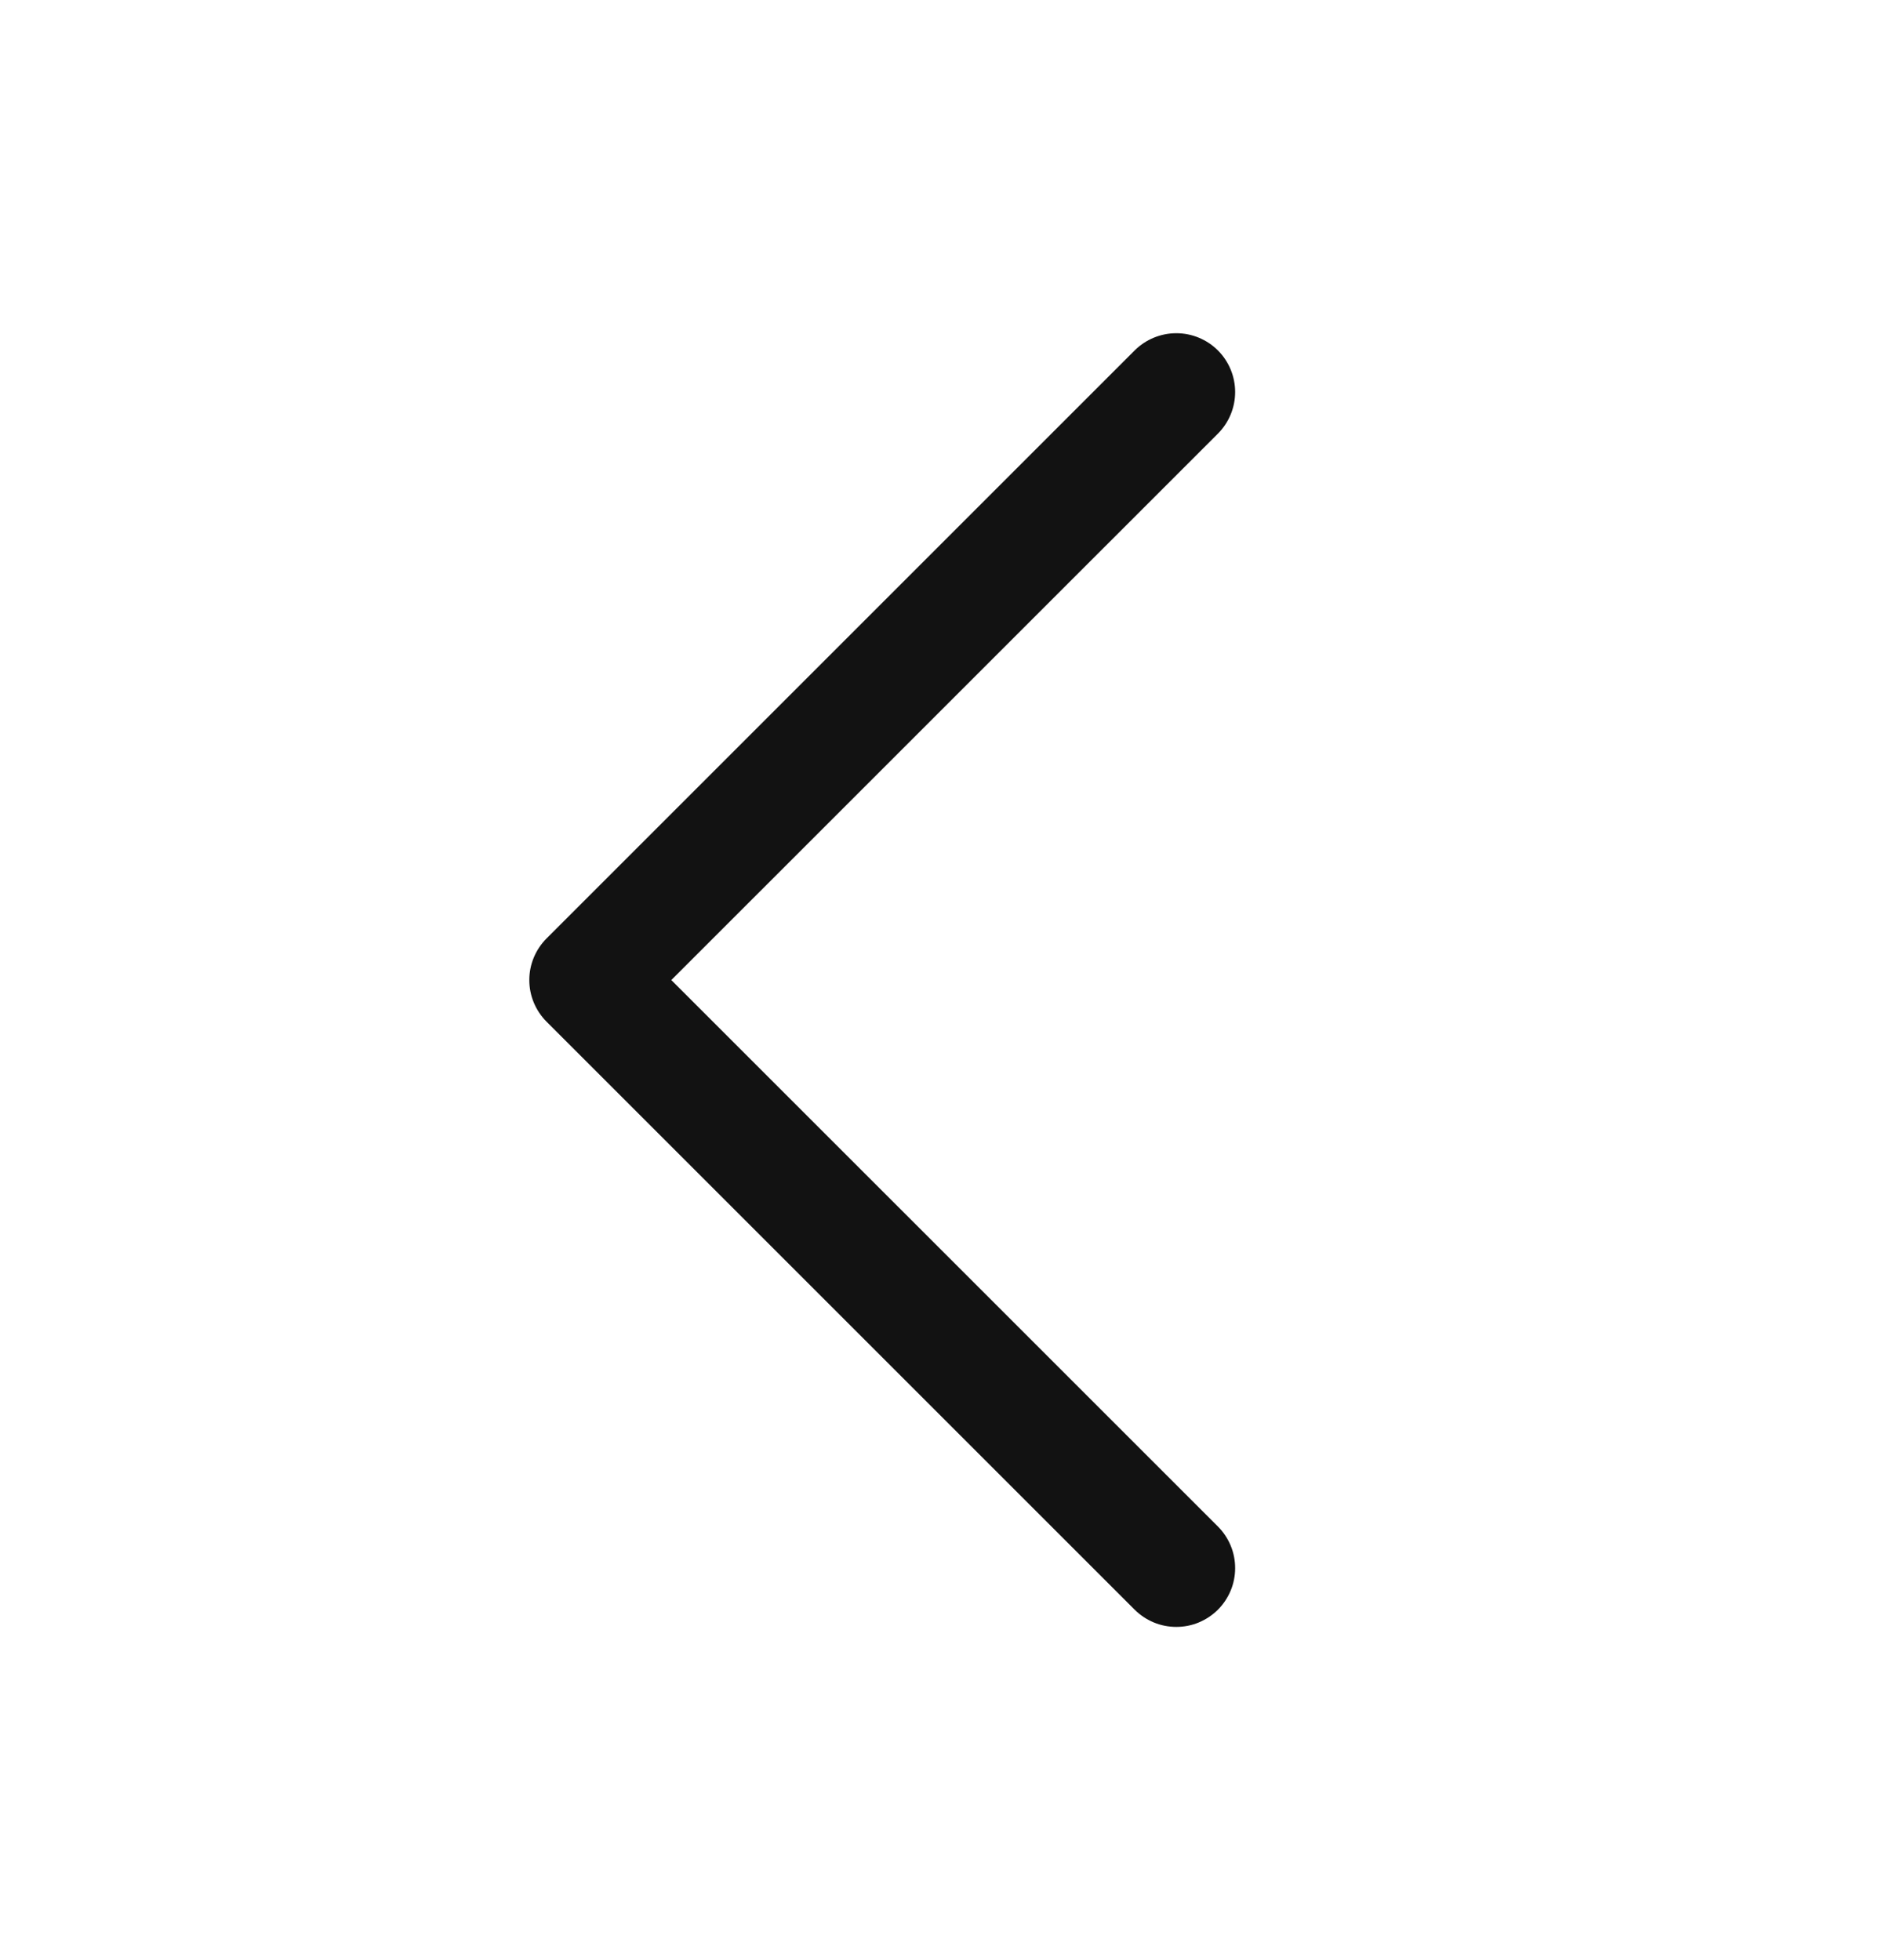 <svg width="24" height="25" viewBox="0 0 24 25" fill="none" xmlns="http://www.w3.org/2000/svg">
<path d="M15.531 19.469C15.601 19.539 15.656 19.622 15.694 19.713C15.732 19.804 15.751 19.901 15.751 20C15.751 20.099 15.732 20.196 15.694 20.287C15.656 20.378 15.601 20.461 15.531 20.531C15.461 20.6 15.379 20.655 15.288 20.693C15.197 20.731 15.099 20.75 15.001 20.75C14.902 20.75 14.805 20.731 14.713 20.693C14.622 20.655 14.54 20.6 14.47 20.531L6.97 13.031C6.9 12.961 6.845 12.878 6.807 12.787C6.769 12.696 6.75 12.598 6.75 12.5C6.75 12.401 6.769 12.304 6.807 12.213C6.845 12.122 6.9 12.039 6.97 11.969L14.47 4.469C14.611 4.329 14.802 4.25 15.001 4.25C15.2 4.25 15.39 4.329 15.531 4.469C15.672 4.61 15.751 4.801 15.751 5C15.751 5.199 15.672 5.39 15.531 5.531L8.561 12.5L15.531 19.469Z" fill="#121212"/>
</svg>
